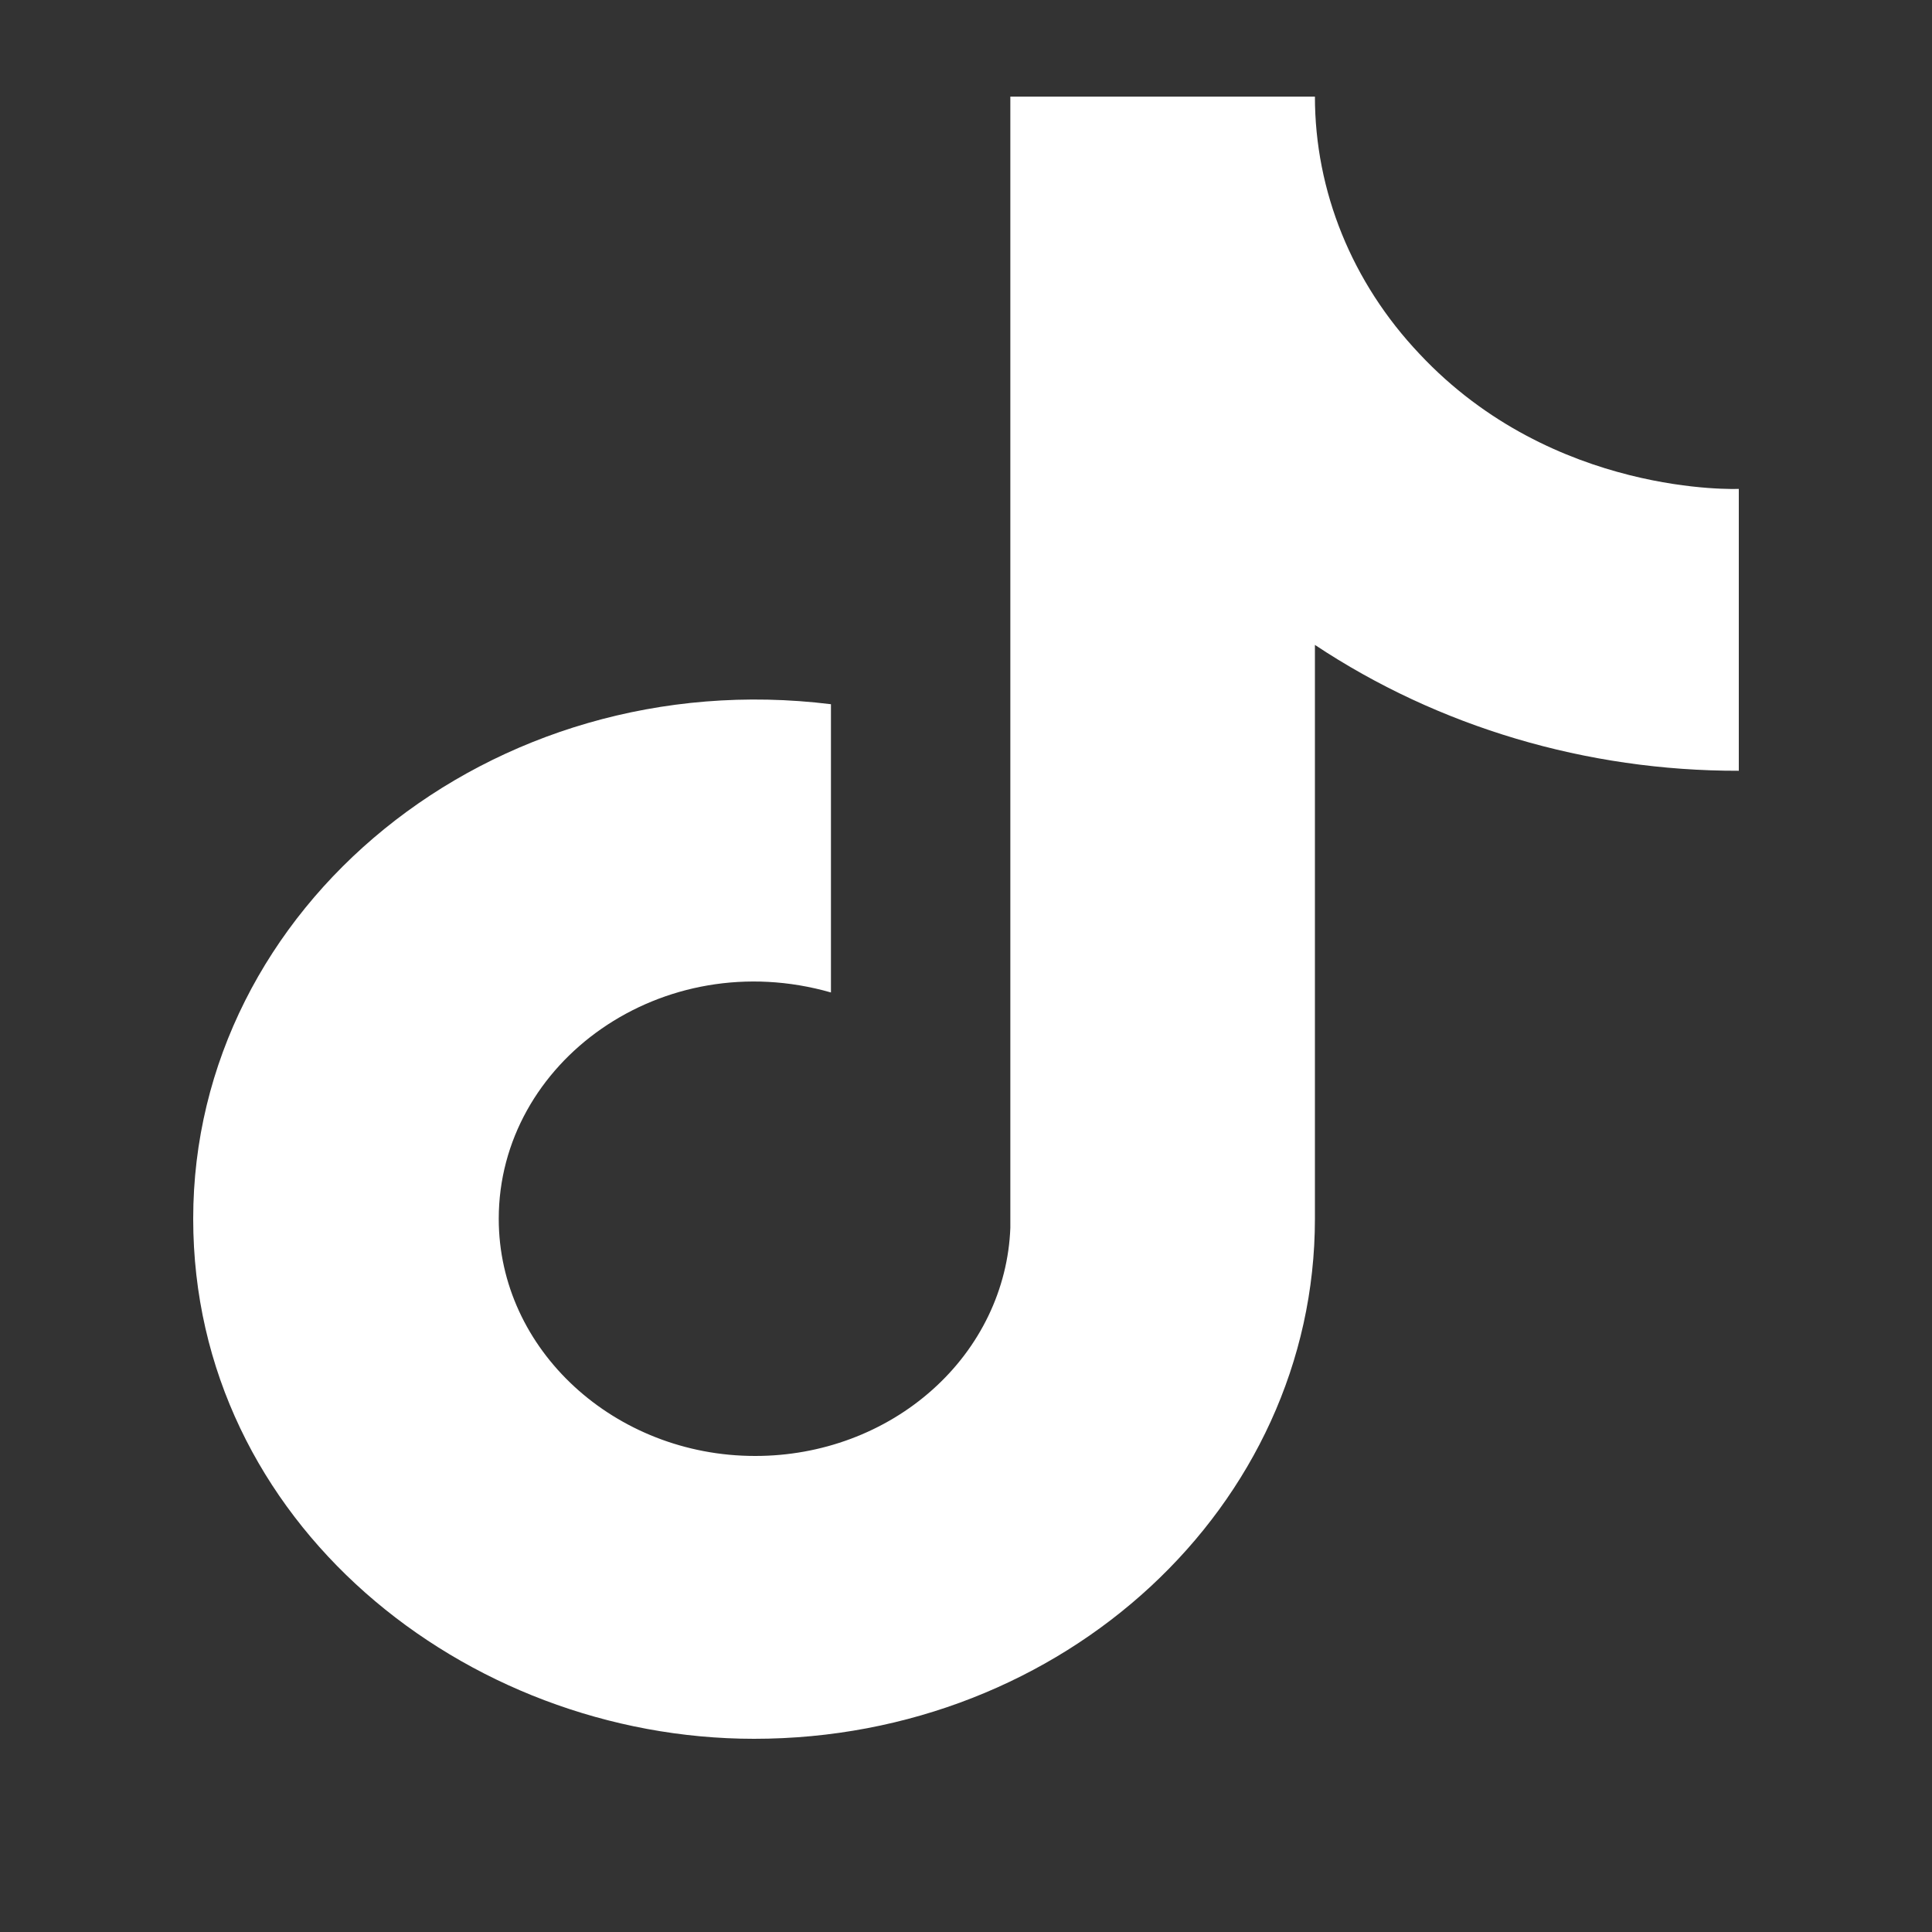 <svg width="20" height="20" viewBox="0 0 20 20" fill="none" xmlns="http://www.w3.org/2000/svg">
<rect x="0" y="0" width="20" height="20" fill="#333333" stroke="none"/>
<path d="M14.694 3.663C13.996 2.926 13.612 1.98 13.612 1H10.459V12.711C10.435 13.345 10.146 13.946 9.653 14.386C9.16 14.827 8.502 15.073 7.816 15.072C6.367 15.072 5.163 13.977 5.163 12.617C5.163 10.992 6.857 9.774 8.602 10.274V7.29C5.082 6.856 2 9.387 2 12.617C2 15.762 4.816 18 7.806 18C11.01 18 13.612 15.592 13.612 12.617V6.676C14.891 7.526 16.426 7.982 18 7.979V5.061C18 5.061 16.082 5.146 14.694 3.663Z" fill="white"/>
</svg>
